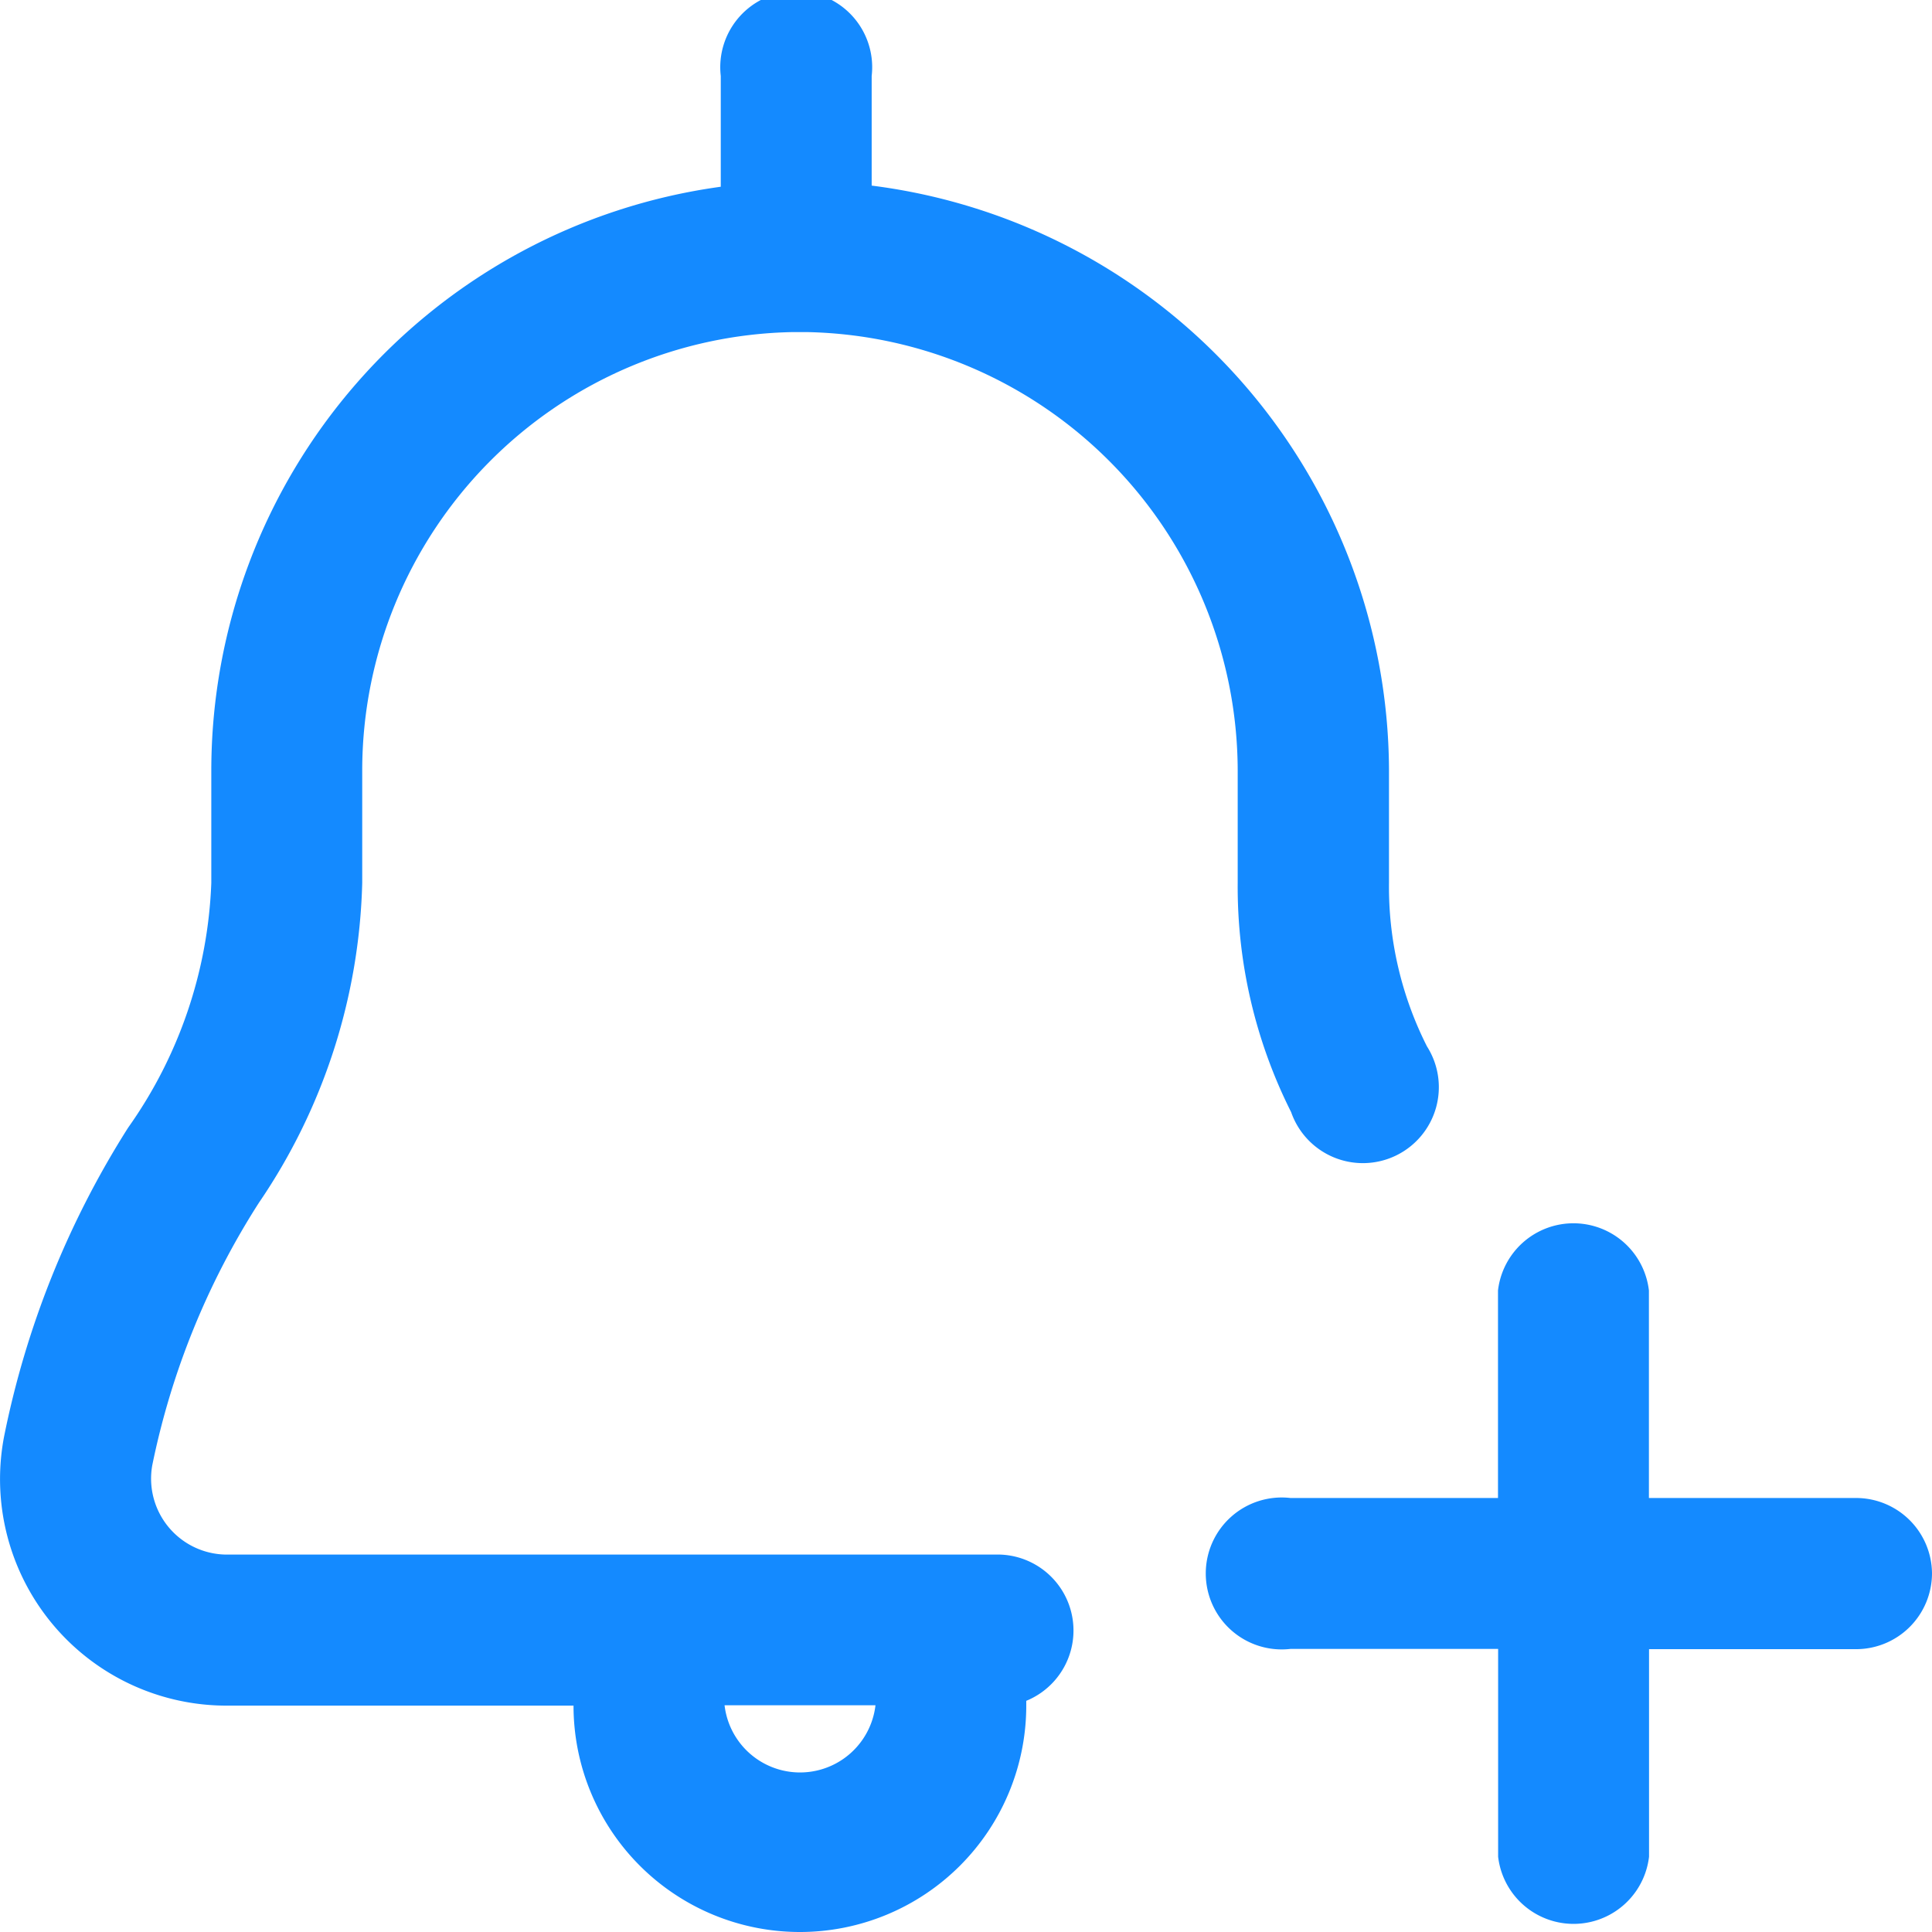 <svg xmlns="http://www.w3.org/2000/svg" width="15.26" height="15.26" viewBox="0 0 15.26 15.26"><defs><style>.a{fill:#148AFF;}</style></defs><g transform="translate(-43.37 -576.524)"><path class="a" d="M2.044,9.5A4.689,4.689,0,0,0,2.86,6.974V6.08a3.465,3.465,0,0,1,3.4-3.457h.113A3.471,3.471,0,0,1,9.775,6.08v.894a3.96,3.96,0,0,0,.422,1.81.6.6,0,1,0,1.073-.519,2.788,2.788,0,0,1-.3-1.29V6.08A4.671,4.671,0,0,0,6.884,1.466V.6A.6.6,0,1,0,5.692.6v.875A4.656,4.656,0,0,0,1.668,6.08v.894a3.57,3.57,0,0,1-.657,1.933A7.187,7.187,0,0,0,.03,11.353a1.789,1.789,0,0,0,1.758,2.119H4.529a1.788,1.788,0,0,0,3.576,0c0-.013,0-.025,0-.038A.6.6,0,0,0,7.9,12.279H1.788a.6.6,0,0,1-.586-.707A6.1,6.1,0,0,1,2.044,9.5Zm4.87,3.969a.6.6,0,0,1-1.192,0Zm8.345-1.043a.6.6,0,0,1-.6.6H13.024v1.639a.6.6,0,0,1-1.192,0V13.024H10.192a.6.6,0,1,1,0-1.192h1.639V10.193a.6.6,0,0,1,1.192,0v1.639h1.639A.6.6,0,0,1,15.259,12.428Zm0,0" transform="translate(43.371 576.524)"/></g></svg>